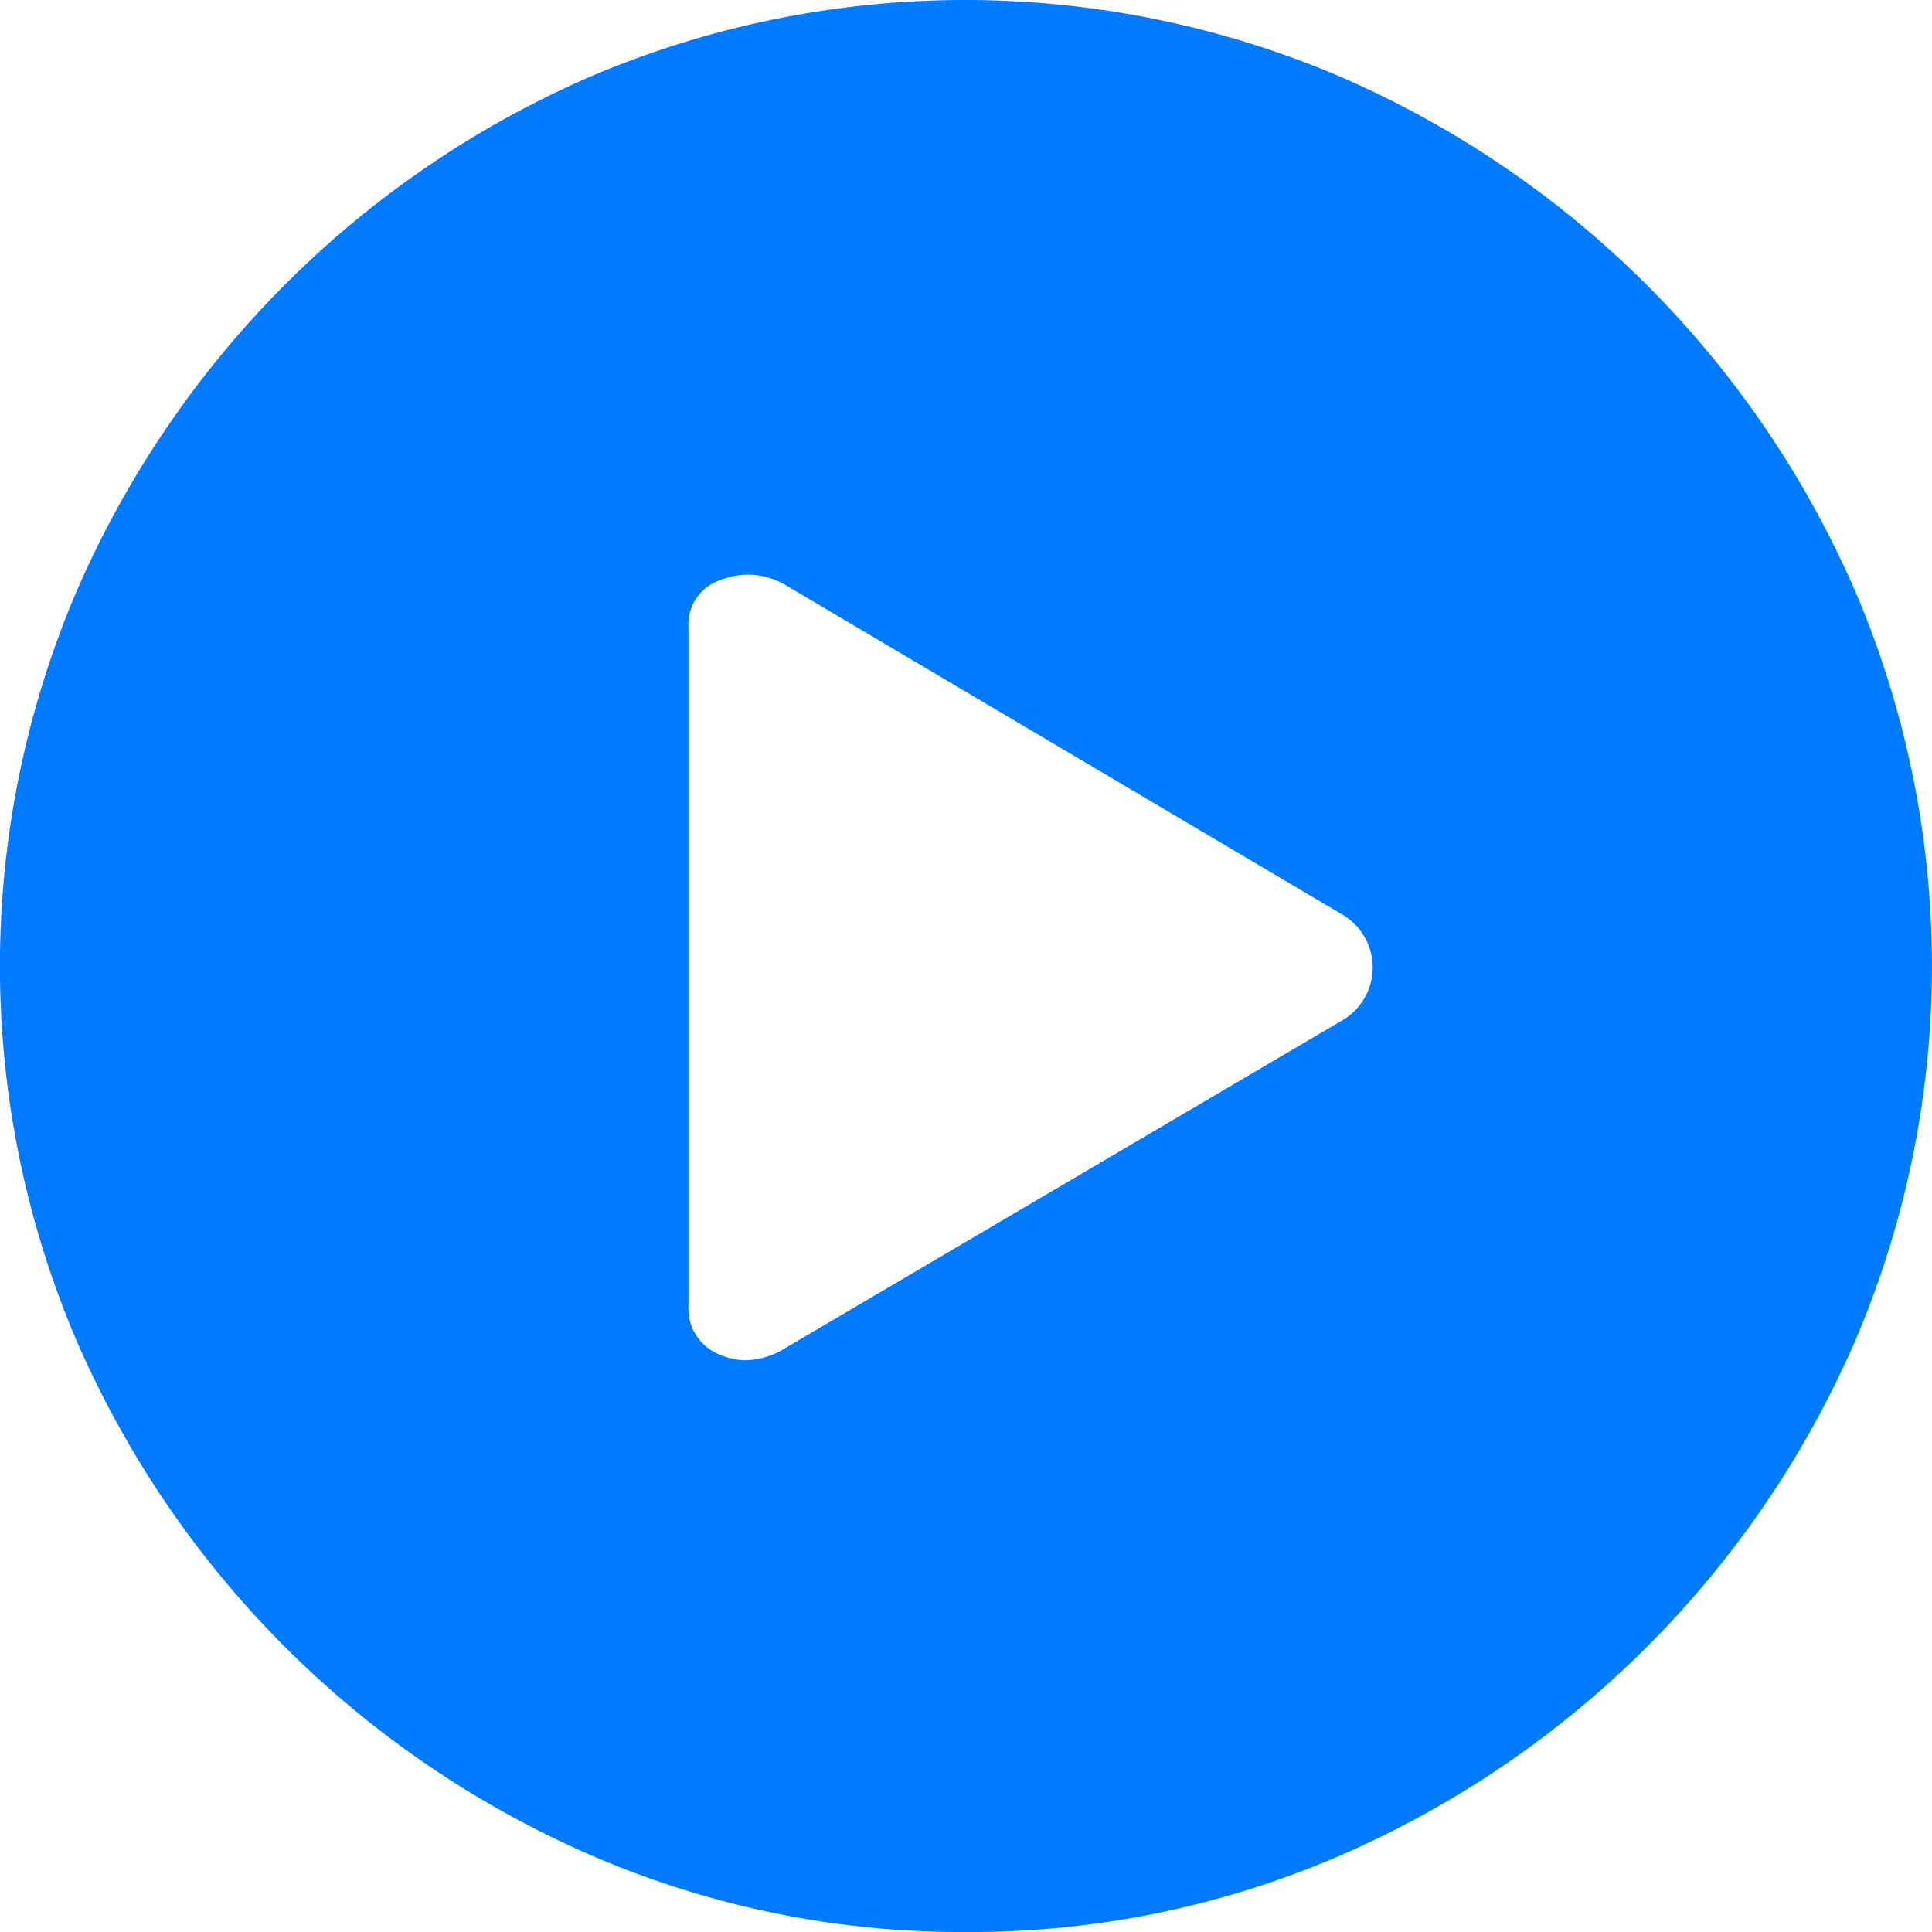 <svg xmlns="http://www.w3.org/2000/svg" width="99.609" height="99.609" viewBox="0 0 99.609 99.609">
  <g id="Regular-M" transform="translate(-8.74 85.058)">
    <path id="Subtraction_1" data-name="Subtraction 1" d="M2922.5,1446.61a47.984,47.984,0,0,1-19.213-3.907,51.143,51.143,0,0,1-26.685-26.684,49.211,49.211,0,0,1,0-38.428,51.356,51.356,0,0,1,10.767-15.893,50.844,50.844,0,0,1,15.869-10.791,49.271,49.271,0,0,1,38.452,0,51.068,51.068,0,0,1,26.708,26.684,49.2,49.2,0,0,1,0,38.428,51.137,51.137,0,0,1-26.684,26.684A47.986,47.986,0,0,1,2922.5,1446.61Zm-11.224-69.984a3.947,3.947,0,0,0-1.373.258,2.41,2.41,0,0,0-1.709,2.441v35.01a2.539,2.539,0,0,0,1.636,2.515,3.294,3.294,0,0,0,1.318.282,3.984,3.984,0,0,0,2.074-.648l28.711-16.894a3.157,3.157,0,0,0,0-5.421l-28.711-16.992A3.876,3.876,0,0,0,2911.28,1376.625Z" transform="translate(-2863.96 -1432.059)" fill="#007aff"/>
  </g>
</svg>
